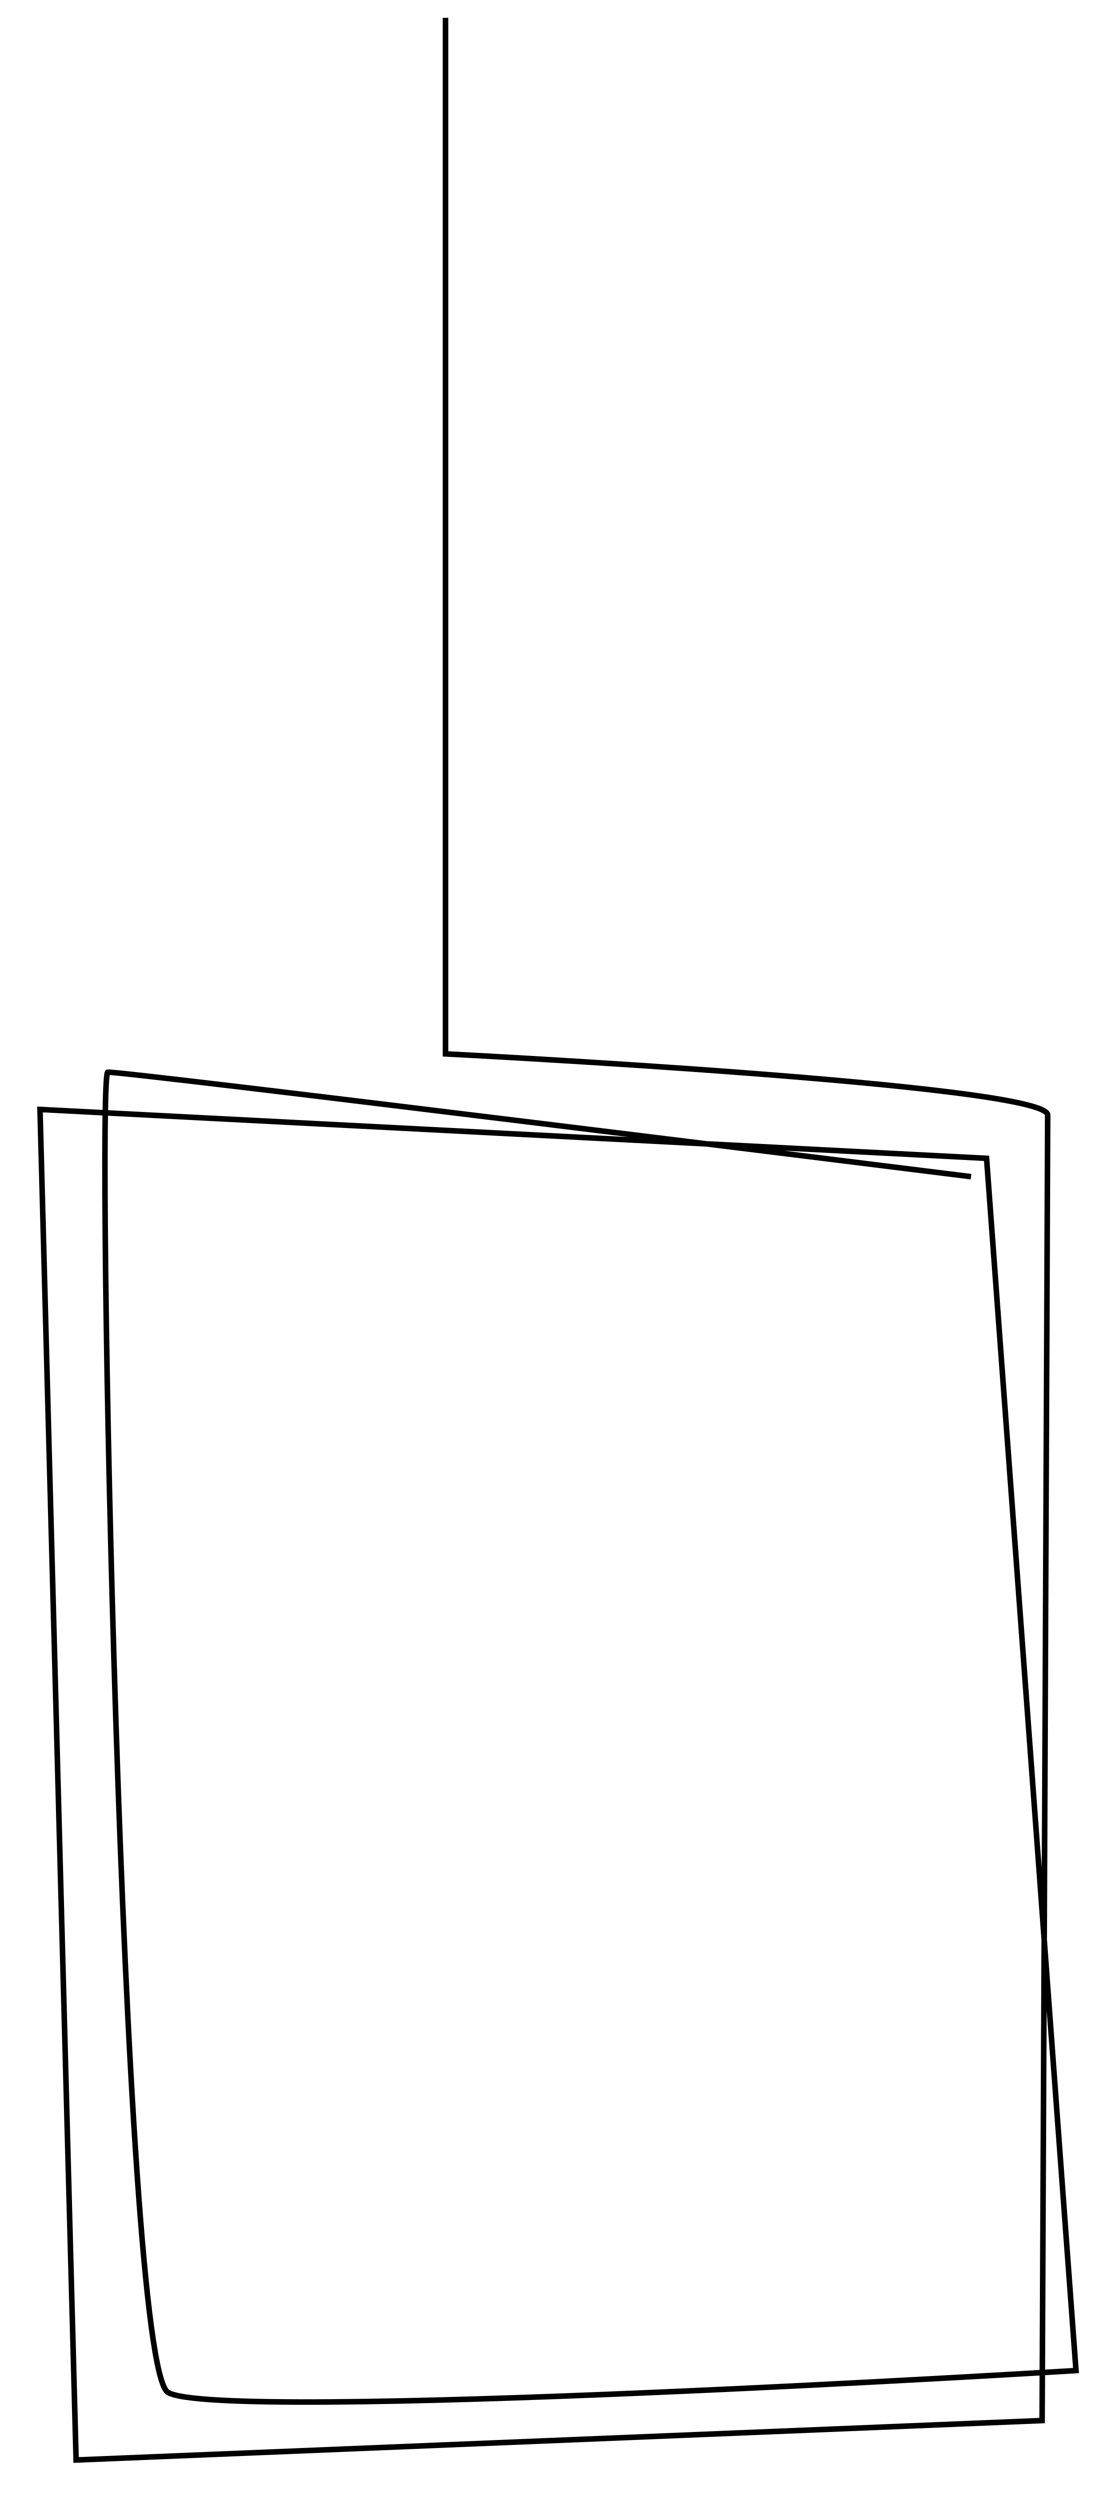 <?xml version="1.0" encoding="utf-8"?>
<!-- Generator: Adobe Illustrator 23.1.0, SVG Export Plug-In . SVG Version: 6.00 Build 0)  -->
<svg version="1.1" id="レイヤー_2" xmlns="http://www.w3.org/2000/svg" xmlns:xlink="http://www.w3.org/1999/xlink" x="0px"
	 y="0px" viewBox="0 0 200 450" style="enable-background:new 0 0 200 450;" xml:space="preserve">
<style type="text/css">
	.st0{fill:none;stroke:#000000;stroke-miterlimit:10;}
</style>
<path class="st0" d="M80.2,3.2v186.5c0,0,108.4,5.5,108.4,11c0,5.5-1,235-1,235l-173.9,7.1L7.2,199.7l170.4,8.8l16.1,218.2
	c0,0-155,9.5-163.5,3.9c-8.4-5.6-12.9-237.2-10.8-237.6c2.1-0.3,155.4,18.8,155.4,18.8"/>
</svg>
